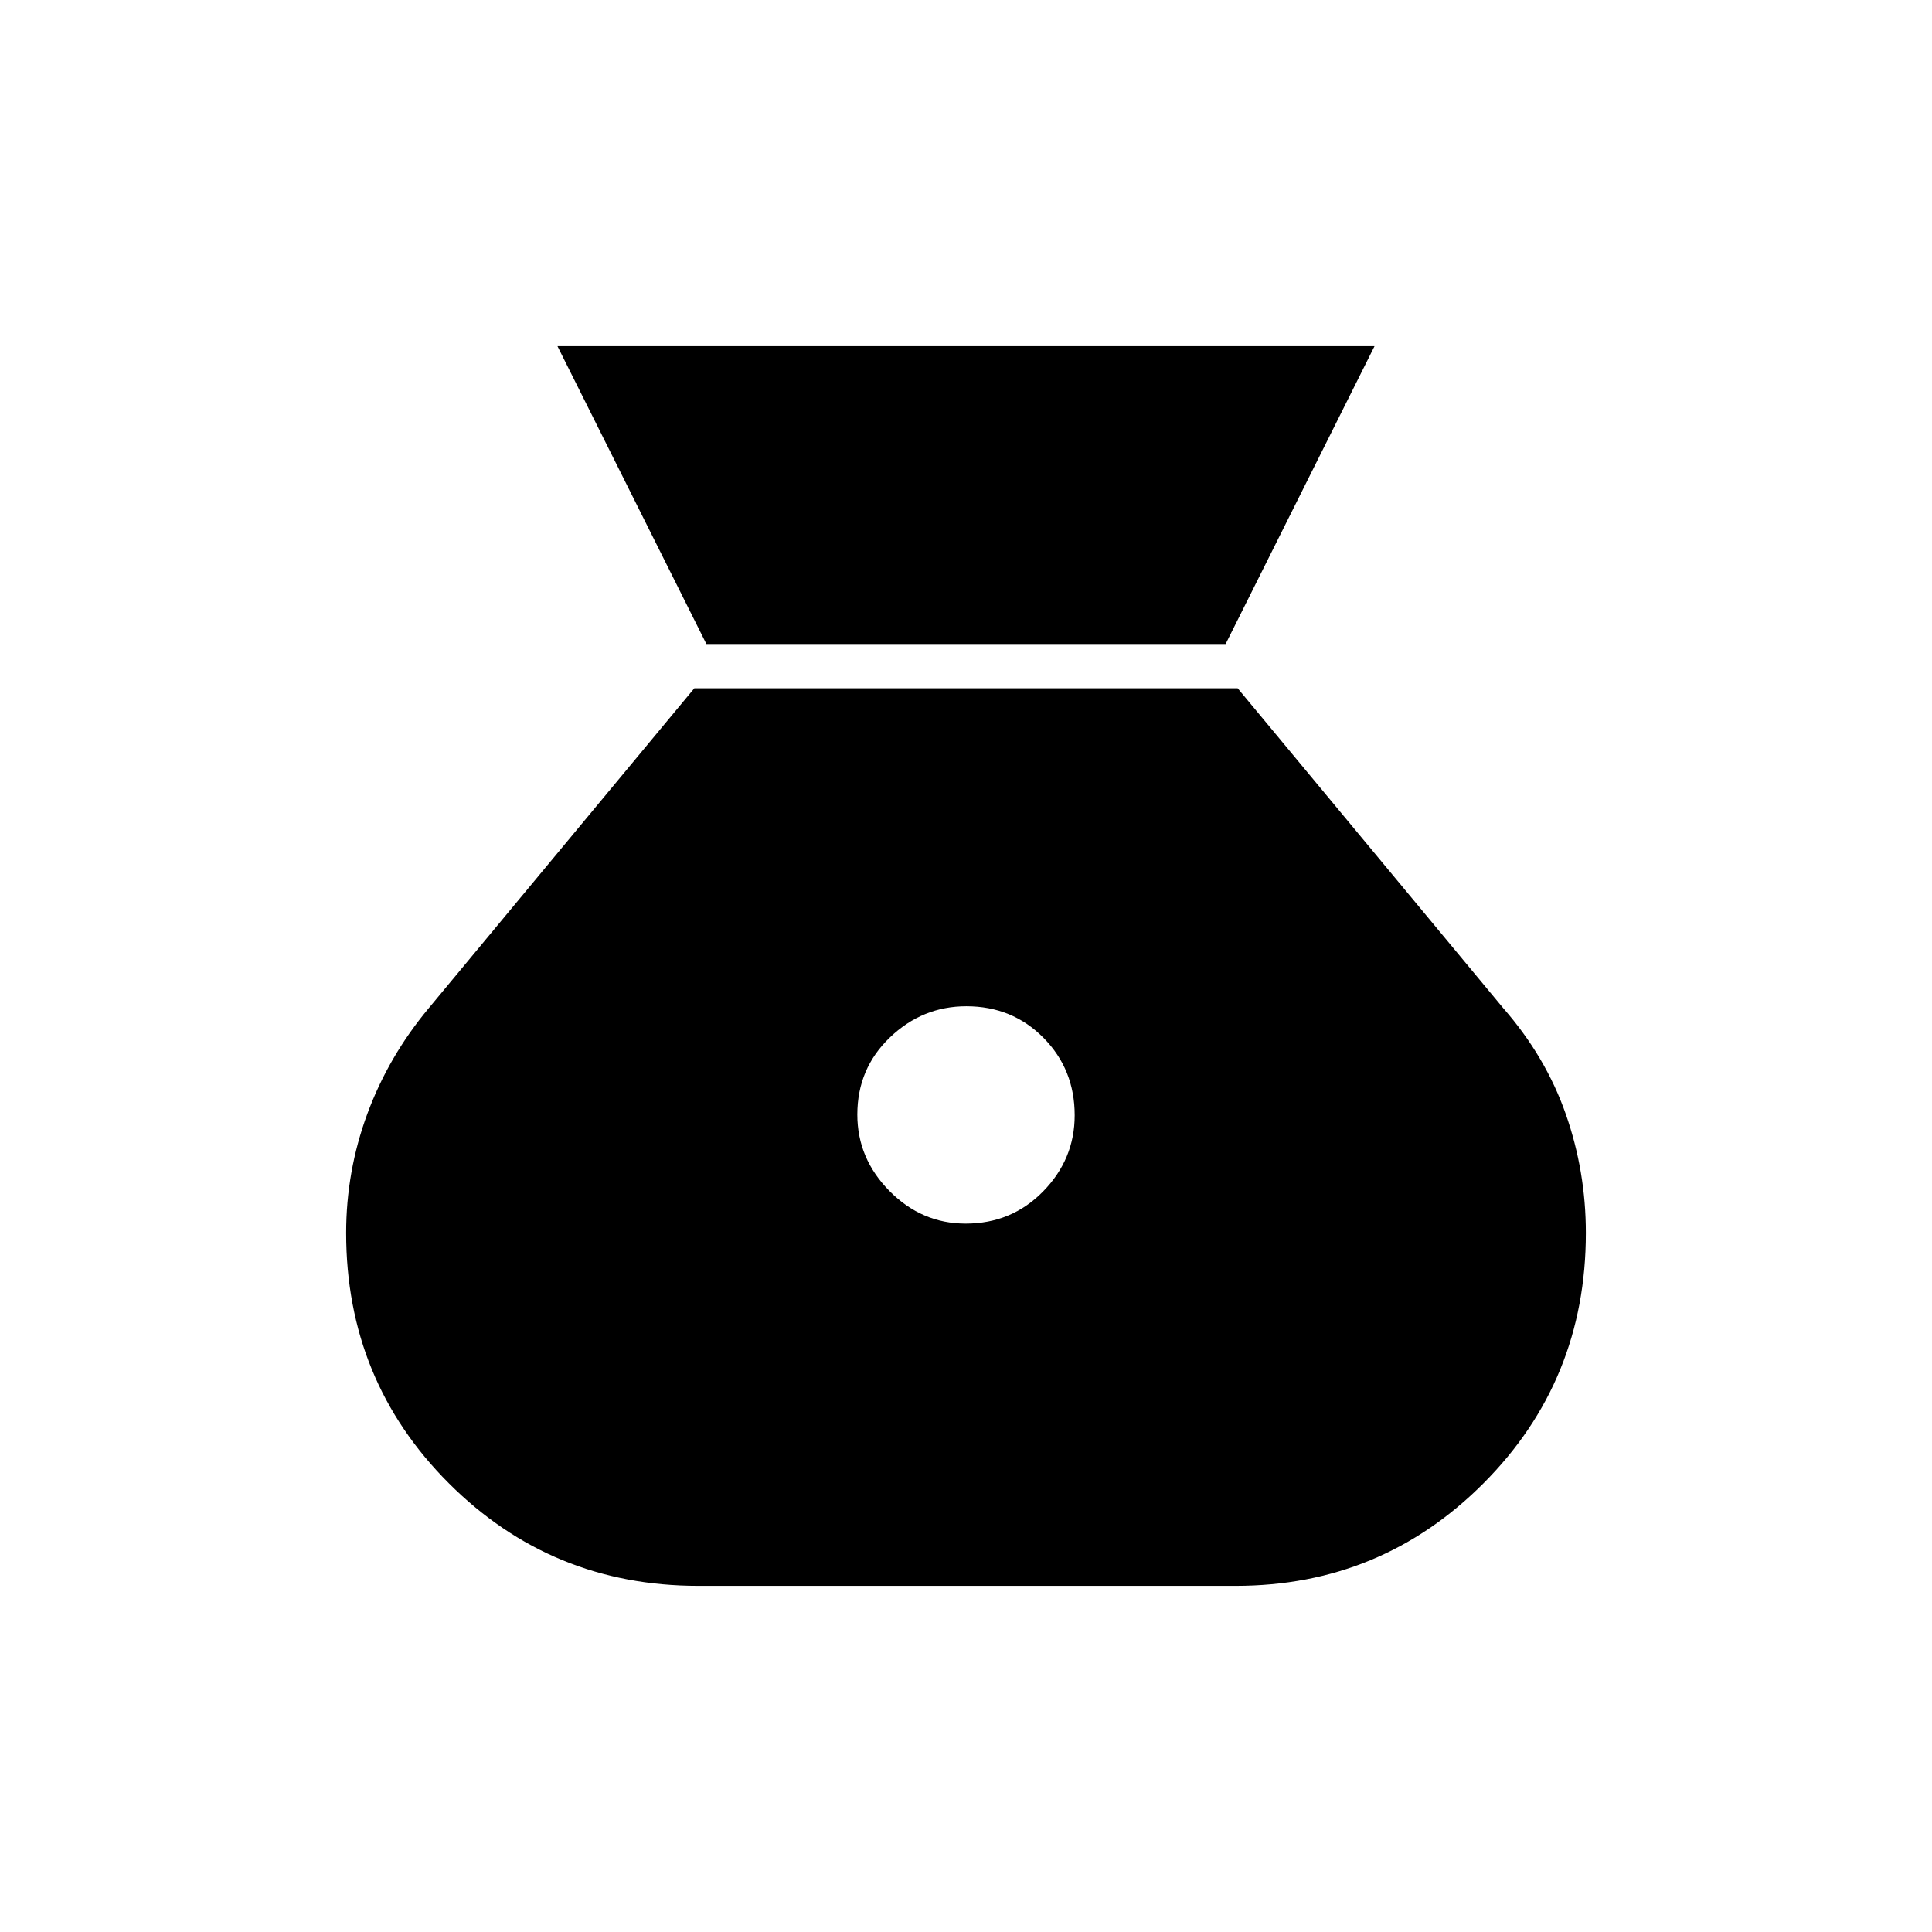 <svg xmlns="http://www.w3.org/2000/svg" height="48" viewBox="0 -960 960 960" width="48"><path d="M479.82-352Q458-352 442-368.18q-16-16.17-16-38 0-22.82 16.18-38.32 16.17-15.5 38-15.5 22.82 0 38.32 15.68 15.5 15.67 15.5 38.5Q534-384 518.32-368q-15.67 16-38.5 16ZM351-640h258l74-148H277l74 148Zm-4 468h267q72.33 0 123.17-51Q788-274 788-347.34q0-30.63-10-59.15Q768-435 747-459L615-618H345L213-459q-20 24-30.5 52.51-10.5 28.52-10.5 59.15Q172-274 223-223t124 51Z"/></svg>